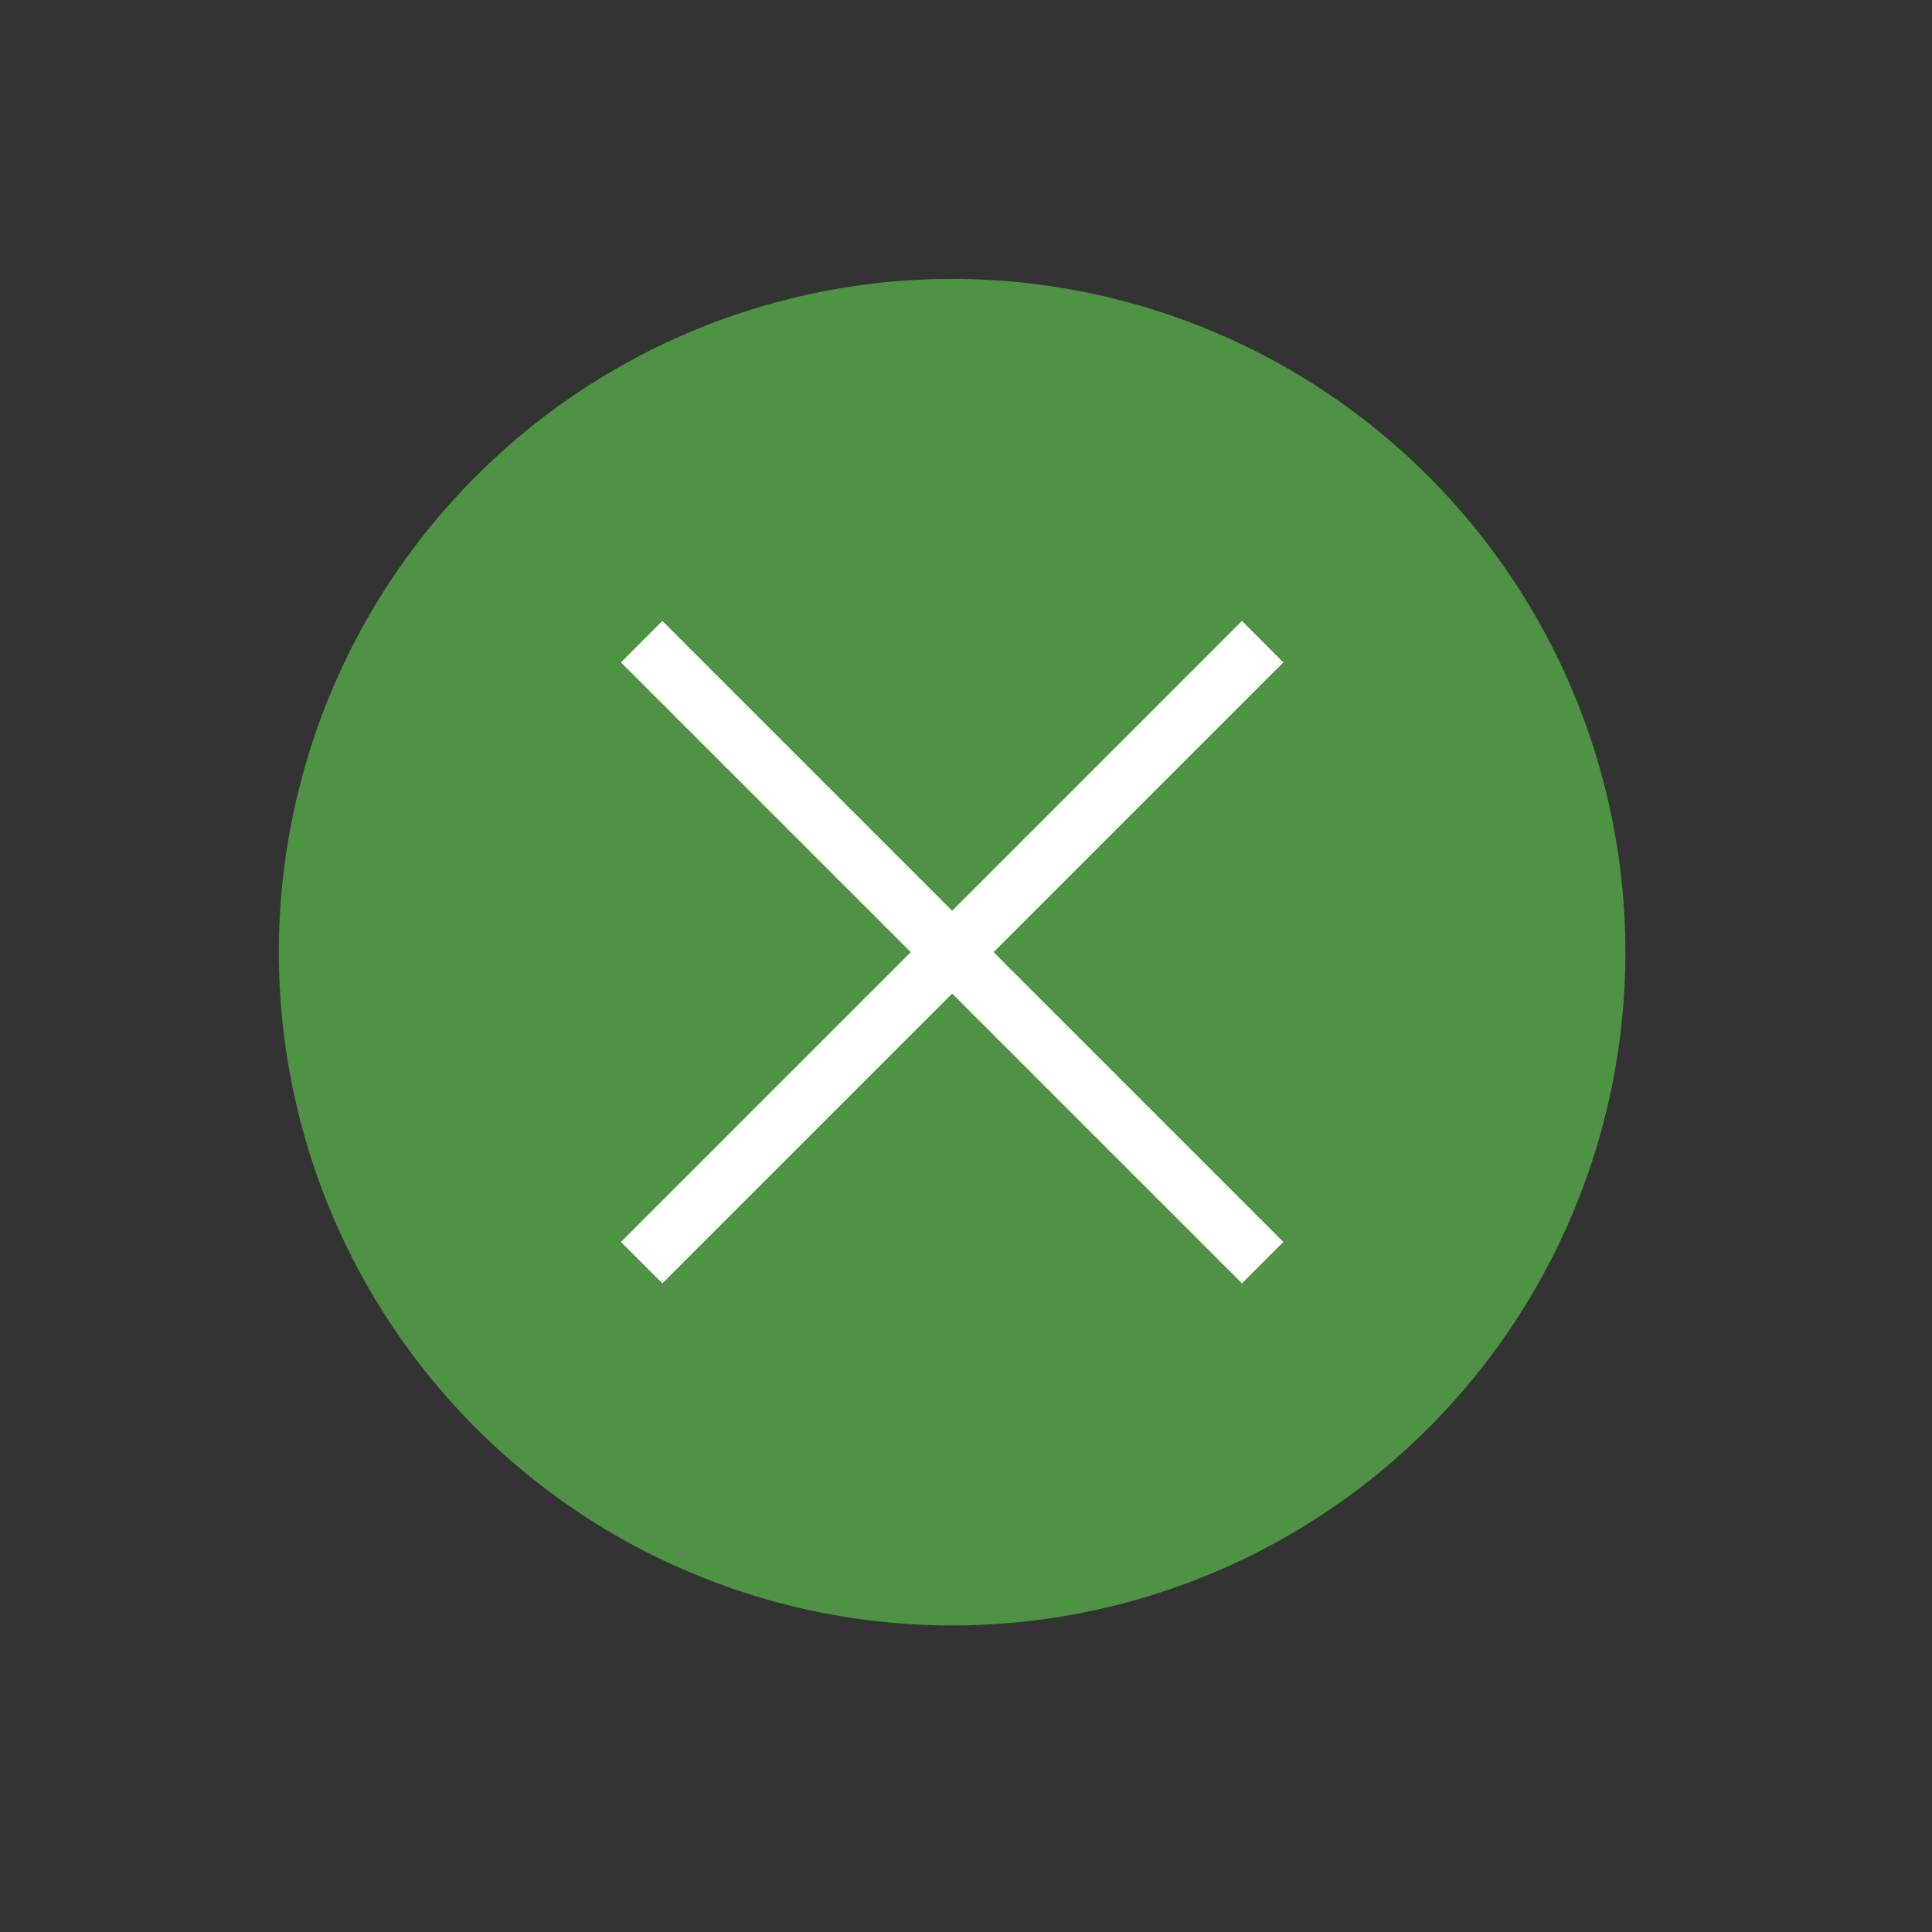 <svg width="33" height="33" viewBox="0 0 33 33" fill="none" xmlns="http://www.w3.org/2000/svg">
<rect x="0" y="0" width="33" height="33" fill="#333333" stroke="none"/>
<circle cx="16.263" cy="16.264" r="11.5" transform="rotate(45 16.263 16.264)" fill="#4E9243"/>
<line x1="10.96" y1="10.96" x2="21.567" y2="21.567" stroke="white"/>
<line x1="10.96" y1="21.567" x2="21.567" y2="10.96" stroke="white"/>
</svg>
